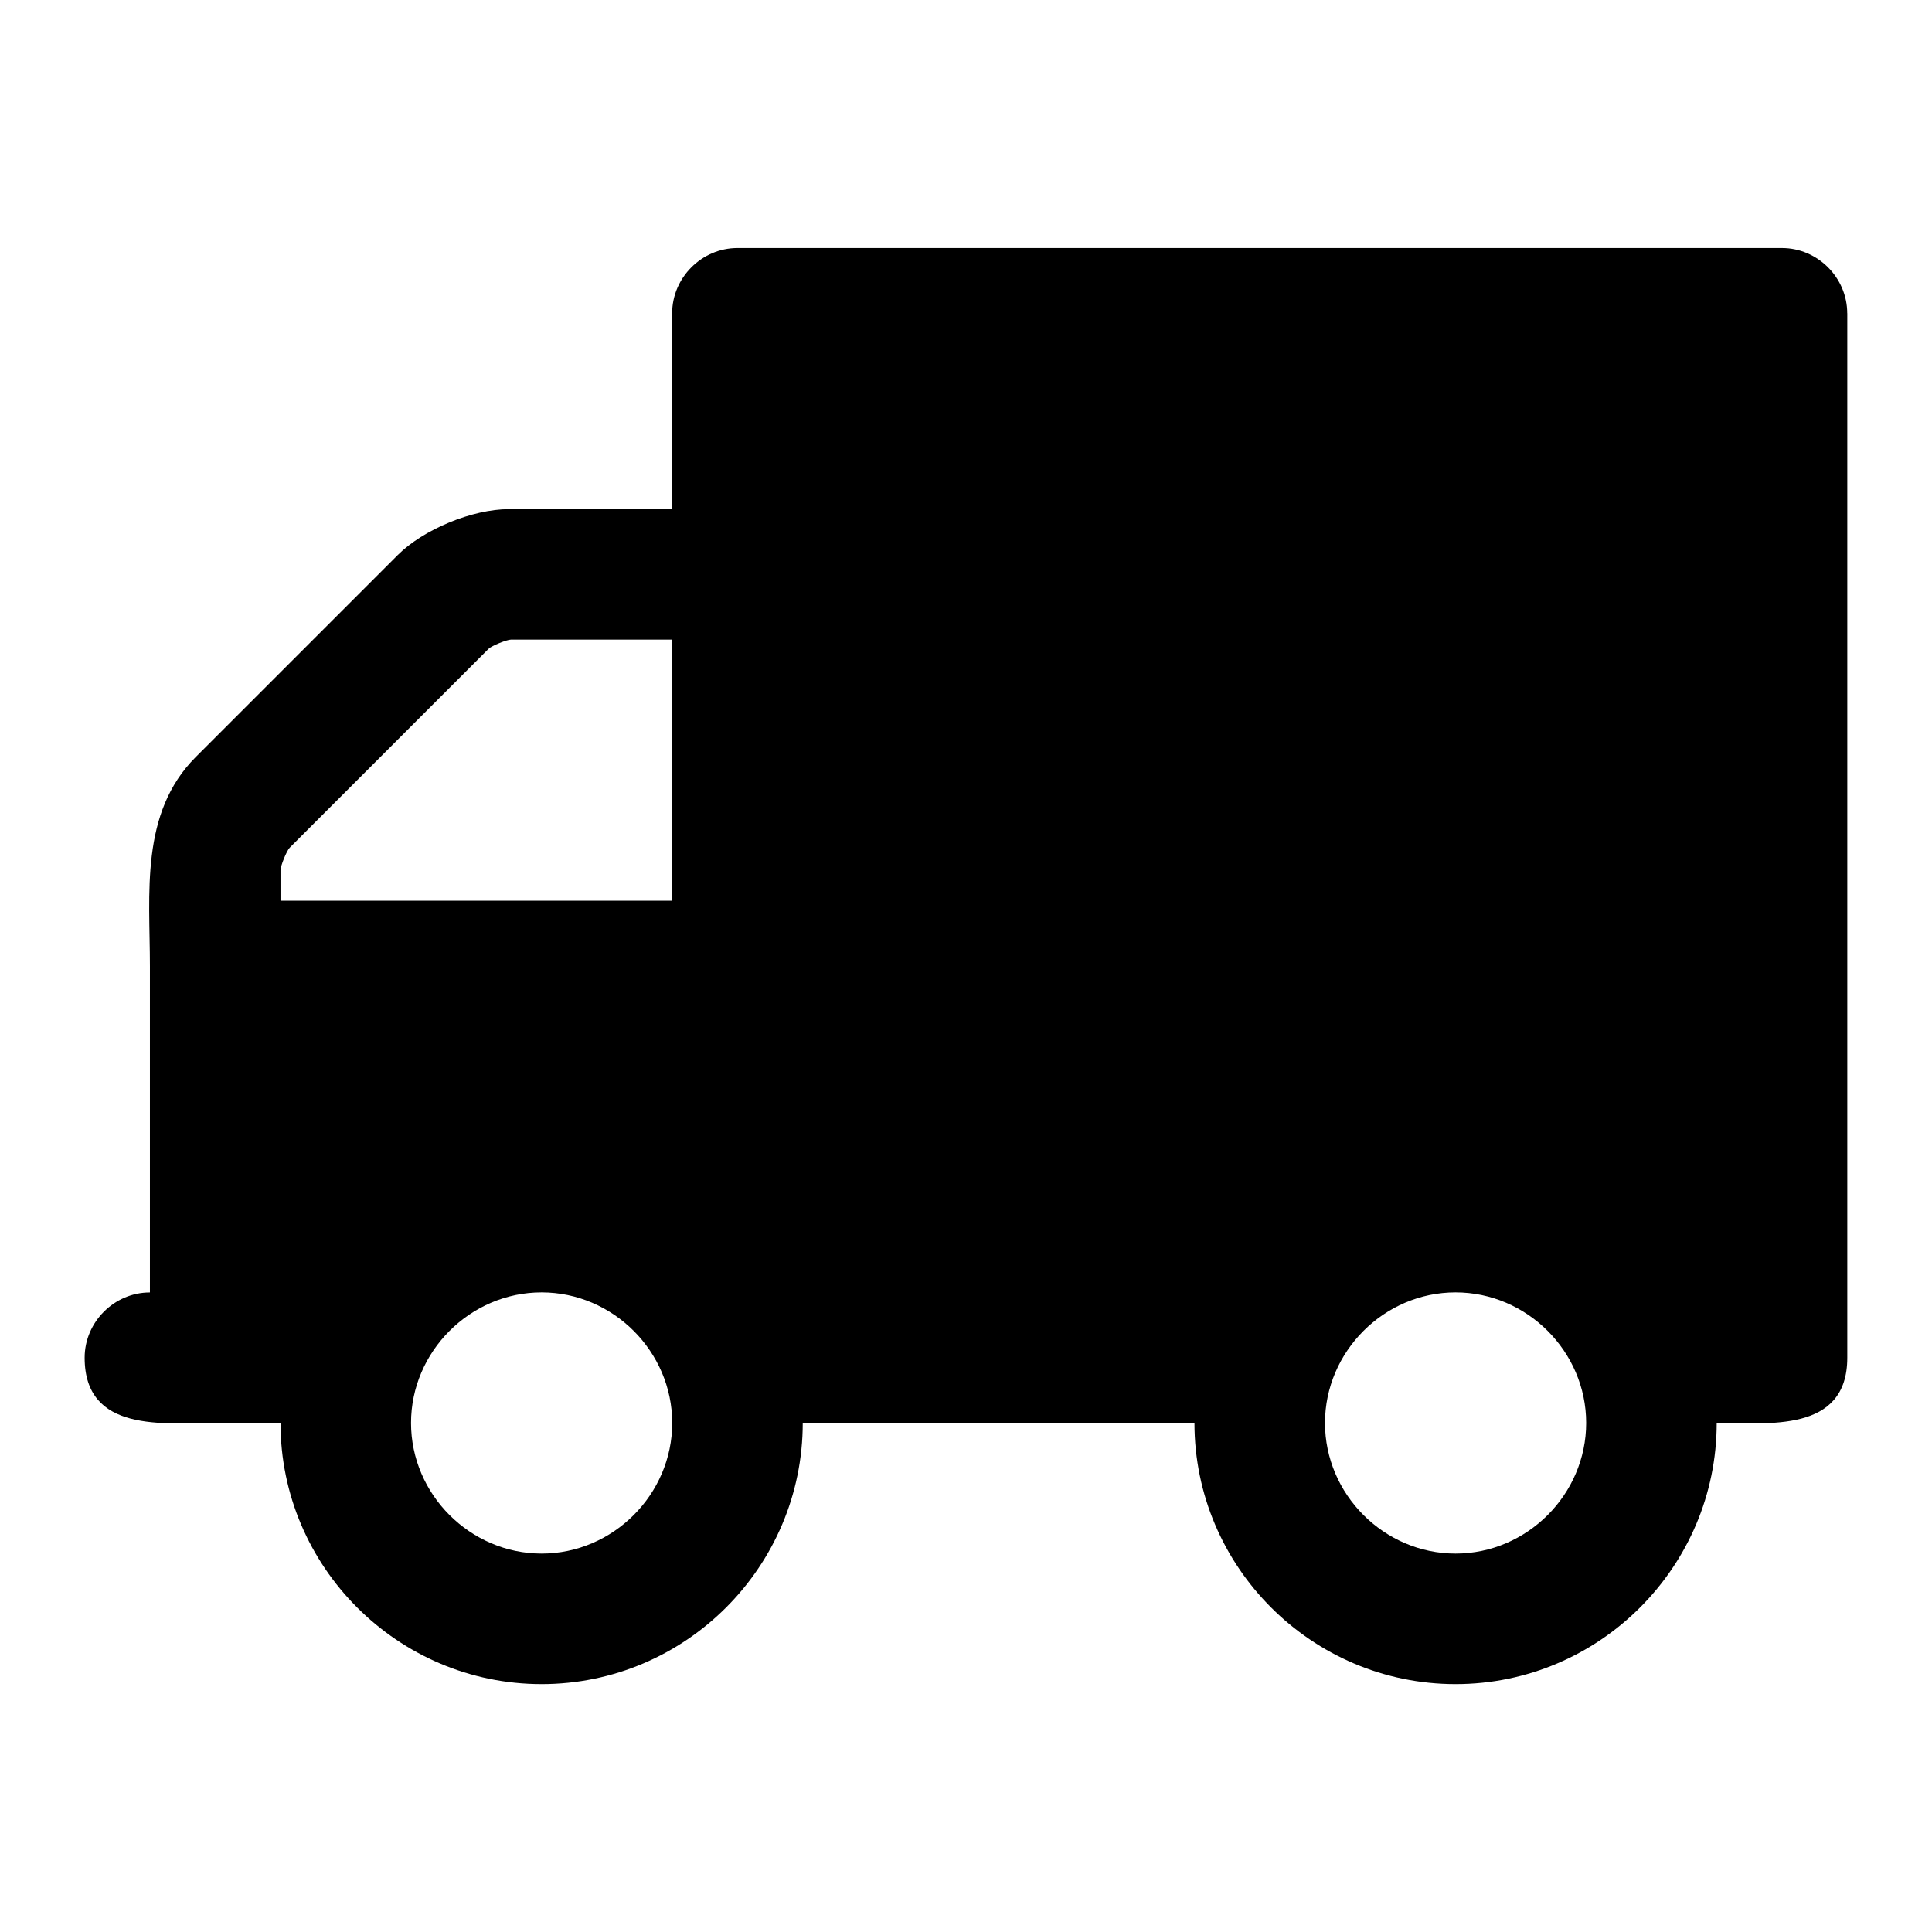 <?xml version="1.0" encoding="utf-8"?>
<!-- Generated by IcoMoon.io -->
<!DOCTYPE svg PUBLIC "-//W3C//DTD SVG 1.1//EN" "http://www.w3.org/Graphics/SVG/1.1/DTD/svg11.dtd">
<svg version="1.1" xmlns="http://www.w3.org/2000/svg" xmlns:xlink="http://www.w3.org/1999/xlink" width="32" height="32" viewBox="0 0 32 32">
<path d="M11.134 23.569c0-1.183-0.98-2.163-2.163-2.163s-2.163 0.98-2.163 2.163 0.98 2.163 2.163 2.163 2.163-0.98 2.163-2.163zM4.646 14.919h6.488v-4.325h-2.669c-0.068 0-0.321 0.101-0.372 0.152l-3.295 3.295c-0.051 0.051-0.152 0.304-0.152 0.372v0.507zM26.272 23.569c0-1.183-0.98-2.163-2.163-2.163s-2.163 0.98-2.163 2.163 0.98 2.163 2.163 2.163 2.163-0.98 2.163-2.163zM30.597 5.187v17.301c0 1.25-1.318 1.081-2.163 1.081 0 2.382-1.943 4.325-4.325 4.325s-4.325-1.943-4.325-4.325h-6.488c0 2.382-1.943 4.325-4.325 4.325s-4.325-1.943-4.325-4.325h-1.081c-0.845 0-2.163 0.169-2.163-1.081 0-0.591 0.49-1.081 1.081-1.081v-5.406c0-1.2-0.169-2.534 0.76-3.463l3.345-3.345c0.422-0.422 1.233-0.76 1.842-0.76h2.703v-3.244c0-0.591 0.49-1.081 1.081-1.081h17.301c0.591 0 1.081 0.49 1.081 1.081z"></path>
</svg>

